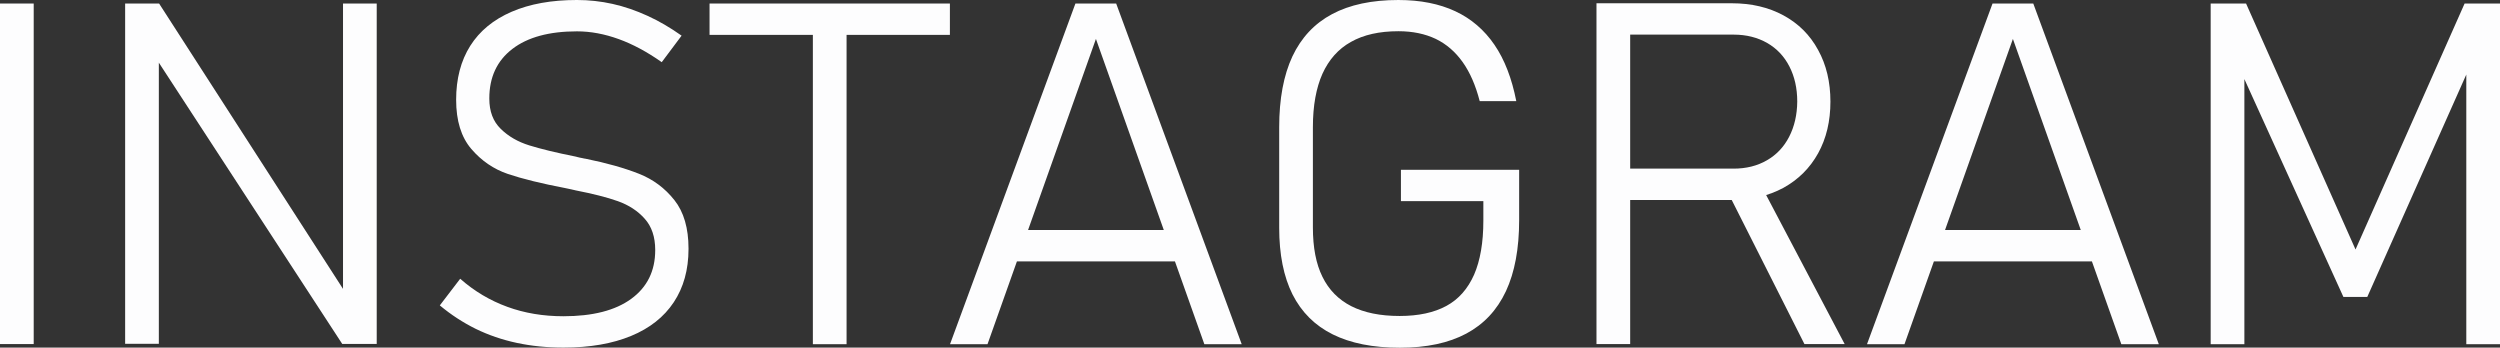 <?xml version="1.0" encoding="utf-8"?>
<!-- Generator: Adobe Illustrator 26.3.1, SVG Export Plug-In . SVG Version: 6.00 Build 0)  -->
<svg version="1.1" id="圖層_1" xmlns="http://www.w3.org/2000/svg" xmlns:xlink="http://www.w3.org/1999/xlink" x="0px" y="0px"
	 viewBox="0 0 191.39 26.61" style="enable-background:new 0 0 191.39 26.61;" xml:space="preserve">
<rect x="0" y="0" width="191.39" height="26.61" fill="#333333" stroke="none"/>
<style type="text/css">
	.st0{fill:#FDFDFE;}
</style>
<g>
	<path class="st0" d="M2.58,26.34H0V0.27h2.58V26.34z"/>
	<path class="st0" d="M9.58,0.27h2.6l15.14,23.49l-1.06-0.72V0.27h2.58v26.06H26.2L10.76,2.65l1.4,1.02v22.65H9.58V0.27z"/>
	<path class="st0" d="M39.56,26.25c-1.12-0.24-2.17-0.6-3.15-1.08c-0.97-0.48-1.89-1.08-2.74-1.79l1.56-2.04
		c1.09,0.96,2.29,1.67,3.61,2.15c1.31,0.48,2.74,0.72,4.29,0.72c2.24,0,3.97-0.44,5.19-1.33s1.84-2.13,1.84-3.73v-0.02
		c0-0.99-0.27-1.79-0.8-2.38c-0.53-0.6-1.22-1.05-2.06-1.35c-0.84-0.3-1.93-0.57-3.25-0.83c-0.04-0.01-0.08-0.02-0.12-0.03
		c-0.04-0.01-0.09-0.01-0.13-0.03l-0.52-0.11c-1.83-0.35-3.29-0.71-4.39-1.08s-2.04-1.02-2.81-1.92c-0.77-0.9-1.16-2.15-1.16-3.76
		V7.64c0-1.61,0.36-2.99,1.08-4.13c0.72-1.14,1.78-2.01,3.17-2.61c1.39-0.6,3.05-0.9,5-0.9C45.09,0,46,0.1,46.9,0.3
		c0.9,0.2,1.79,0.51,2.67,0.91s1.75,0.91,2.61,1.52l-1.52,2.03c-1.12-0.79-2.22-1.38-3.3-1.77S45.22,2.4,44.17,2.4
		c-2.13,0-3.78,0.45-4.95,1.35c-1.17,0.9-1.76,2.16-1.76,3.78v0.02c0,0.98,0.29,1.75,0.88,2.32c0.58,0.57,1.31,0.99,2.18,1.26
		c0.87,0.27,2.05,0.56,3.56,0.86c0.05,0.01,0.1,0.02,0.15,0.04c0.05,0.01,0.11,0.02,0.17,0.04c0.07,0.01,0.14,0.03,0.21,0.04
		c0.06,0.02,0.13,0.03,0.21,0.04c1.64,0.33,3,0.72,4.09,1.15c1.09,0.43,1.99,1.1,2.72,2.02c0.72,0.91,1.08,2.15,1.08,3.7v0.04
		c0,1.59-0.38,2.95-1.13,4.08s-1.84,1.99-3.27,2.58c-1.43,0.59-3.15,0.89-5.17,0.89C41.87,26.61,40.68,26.49,39.56,26.25z"/>
	<path class="st0" d="M54.32,0.27h18.4v2.4h-18.4V0.27z M62.23,1.33h2.58v25.02h-2.58V1.33z"/>
	<path class="st0" d="M82.33,0.27h3.12l9.61,26.08H92.2l-8.3-23.37l-8.3,23.37h-2.87L82.33,0.27z M77.15,17.61h13.72v2.4H77.15
		V17.61z"/>
	<path class="st0" d="M116.3,13.02v3.84c0,2.18-0.34,3.99-1.01,5.43c-0.68,1.45-1.69,2.53-3.04,3.25c-1.35,0.72-3.04,1.08-5.08,1.08
		c-2.06,0-3.77-0.34-5.14-1.02c-1.37-0.68-2.39-1.7-3.08-3.06c-0.68-1.36-1.02-3.06-1.02-5.1V9.74c0-2.18,0.34-3.98,1.01-5.42
		c0.68-1.44,1.69-2.52,3.04-3.24c1.35-0.72,3.04-1.08,5.07-1.08c1.69,0,3.14,0.29,4.36,0.86c1.22,0.57,2.22,1.43,3,2.57
		c0.78,1.14,1.33,2.58,1.67,4.31h-2.8c-0.31-1.2-0.74-2.19-1.3-2.98c-0.56-0.79-1.24-1.38-2.06-1.78c-0.82-0.39-1.77-0.59-2.86-0.59
		c-1.46,0-2.67,0.27-3.64,0.82c-0.97,0.54-1.69,1.36-2.18,2.44c-0.48,1.08-0.73,2.44-0.73,4.08v7.69c0,1.52,0.24,2.78,0.73,3.77
		c0.49,1,1.23,1.75,2.21,2.25c0.99,0.5,2.22,0.75,3.7,0.75c1.45,0,2.64-0.26,3.58-0.77c0.94-0.51,1.64-1.31,2.12-2.39
		c0.47-1.08,0.71-2.46,0.71-4.14v-1.49h-6.31v-2.4H116.3z"/>
	<path class="st0" d="M122.22,0.25h2.58v26.09h-2.58V0.25z M123.81,12.91h8.9c0.97,0,1.82-0.21,2.56-0.64
		c0.73-0.42,1.3-1.02,1.7-1.8s0.61-1.67,0.62-2.69c0-1.02-0.2-1.91-0.6-2.69c-0.4-0.78-0.97-1.38-1.7-1.8
		c-0.74-0.42-1.59-0.64-2.57-0.64h-8.9v-2.4h8.75c1.51,0,2.83,0.31,3.97,0.93c1.14,0.62,2.03,1.5,2.65,2.65
		c0.63,1.14,0.94,2.46,0.94,3.95s-0.31,2.81-0.94,3.95c-0.63,1.14-1.52,2.02-2.66,2.65c-1.15,0.62-2.47,0.93-3.96,0.93h-8.75V12.91z
		 M132.17,14.51l2.38-0.83l6.67,12.66h-3.08L132.17,14.51z"/>
	<path class="st0" d="M152.54,0.27h3.12l9.61,26.08h-2.87l-8.3-23.37l-8.3,23.37h-2.87L152.54,0.27z M147.36,17.61h13.72v2.4h-13.72
		V17.61z"/>
	<path class="st0" d="M188.68,0.27h2.71v26.08h-2.58V3.95l0.27,1.15l-7.85,17.63h-1.83l-7.85-17.27l0.27-1.51v22.4h-2.58V0.27h2.71
		l8.38,18.83L188.68,0.27z"/>
</g>
</svg>
